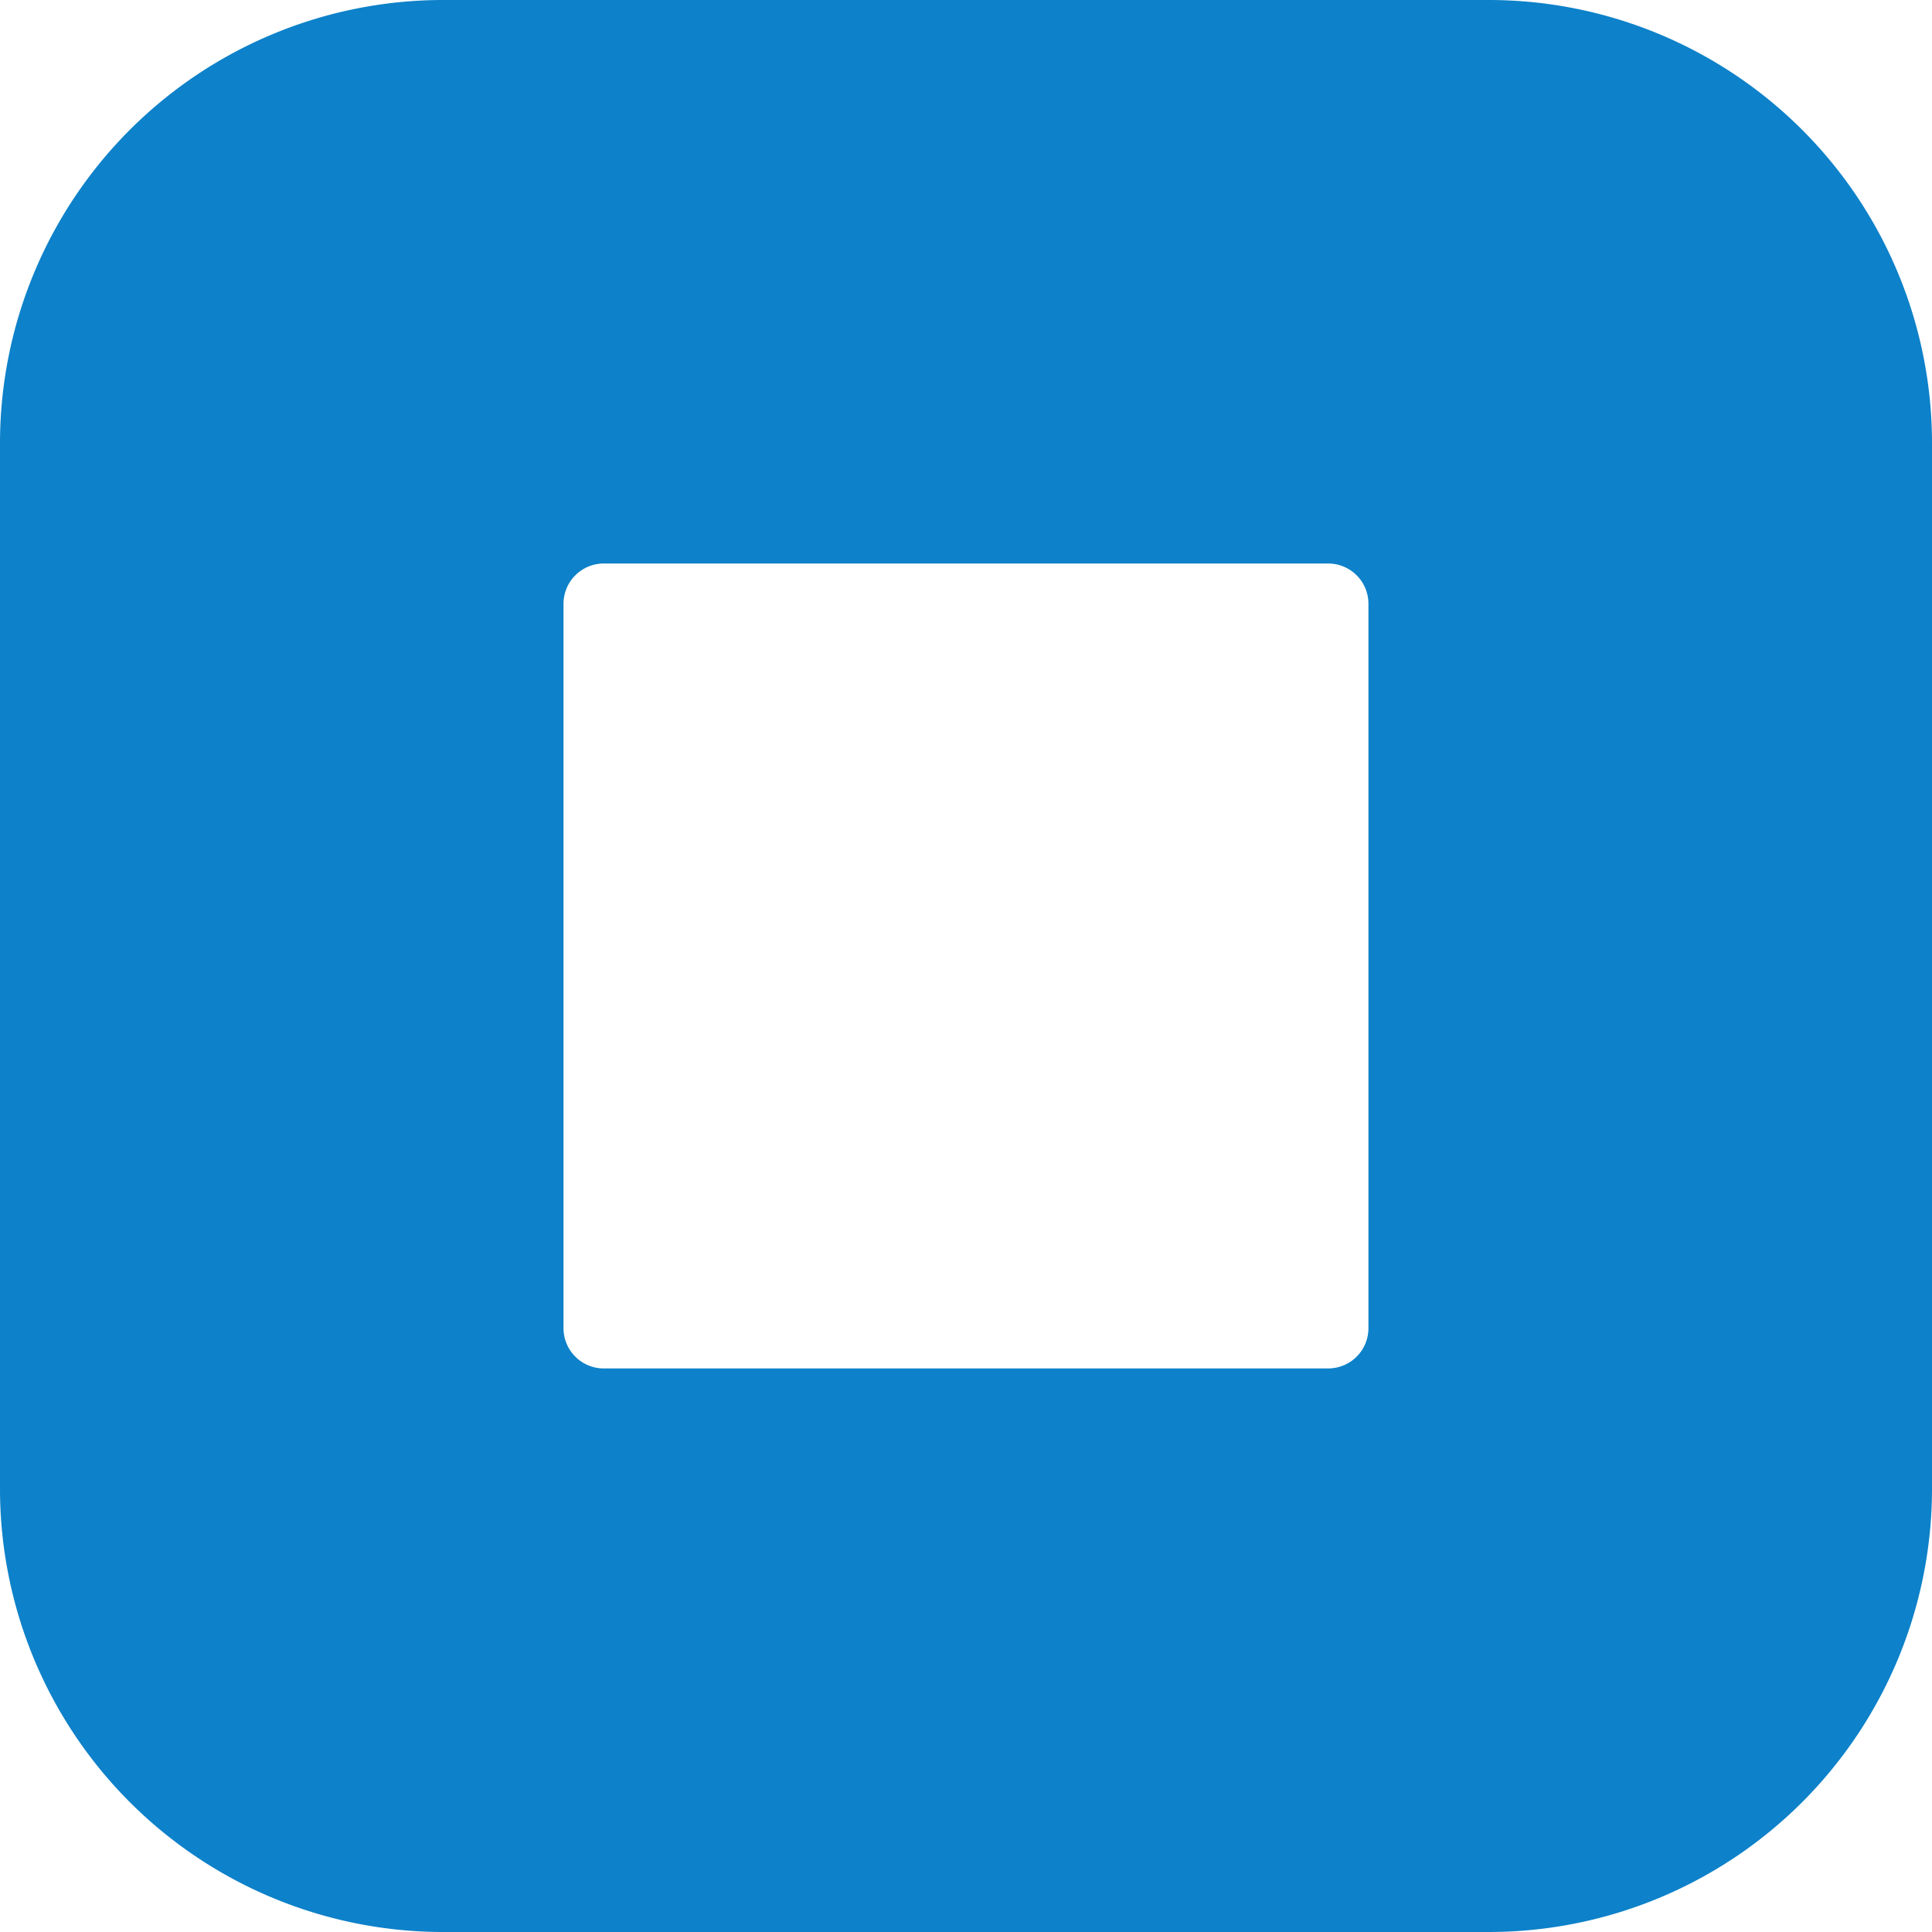 <svg xmlns="http://www.w3.org/2000/svg" viewBox="0 0 36.219 36.219">
  <defs>
    <style>
      .cls-1 {
        fill: #0D81C9;
      }
    </style>
  </defs>
  <path id="Logo" class="cls-1" d="M27.919,36.219H8.3a8.31,8.31,0,0,1-8.3-8.3V8.3A8.31,8.31,0,0,1,8.3,0H27.919a8.31,8.31,0,0,1,8.3,8.3V27.919A8.31,8.31,0,0,1,27.919,36.219Zm-16.6-25.655a.756.756,0,0,0-.755.755V24.9a.755.755,0,0,0,.755.754H24.9a.755.755,0,0,0,.754-.754V11.319a.755.755,0,0,0-.754-.755Z"/>
</svg>
